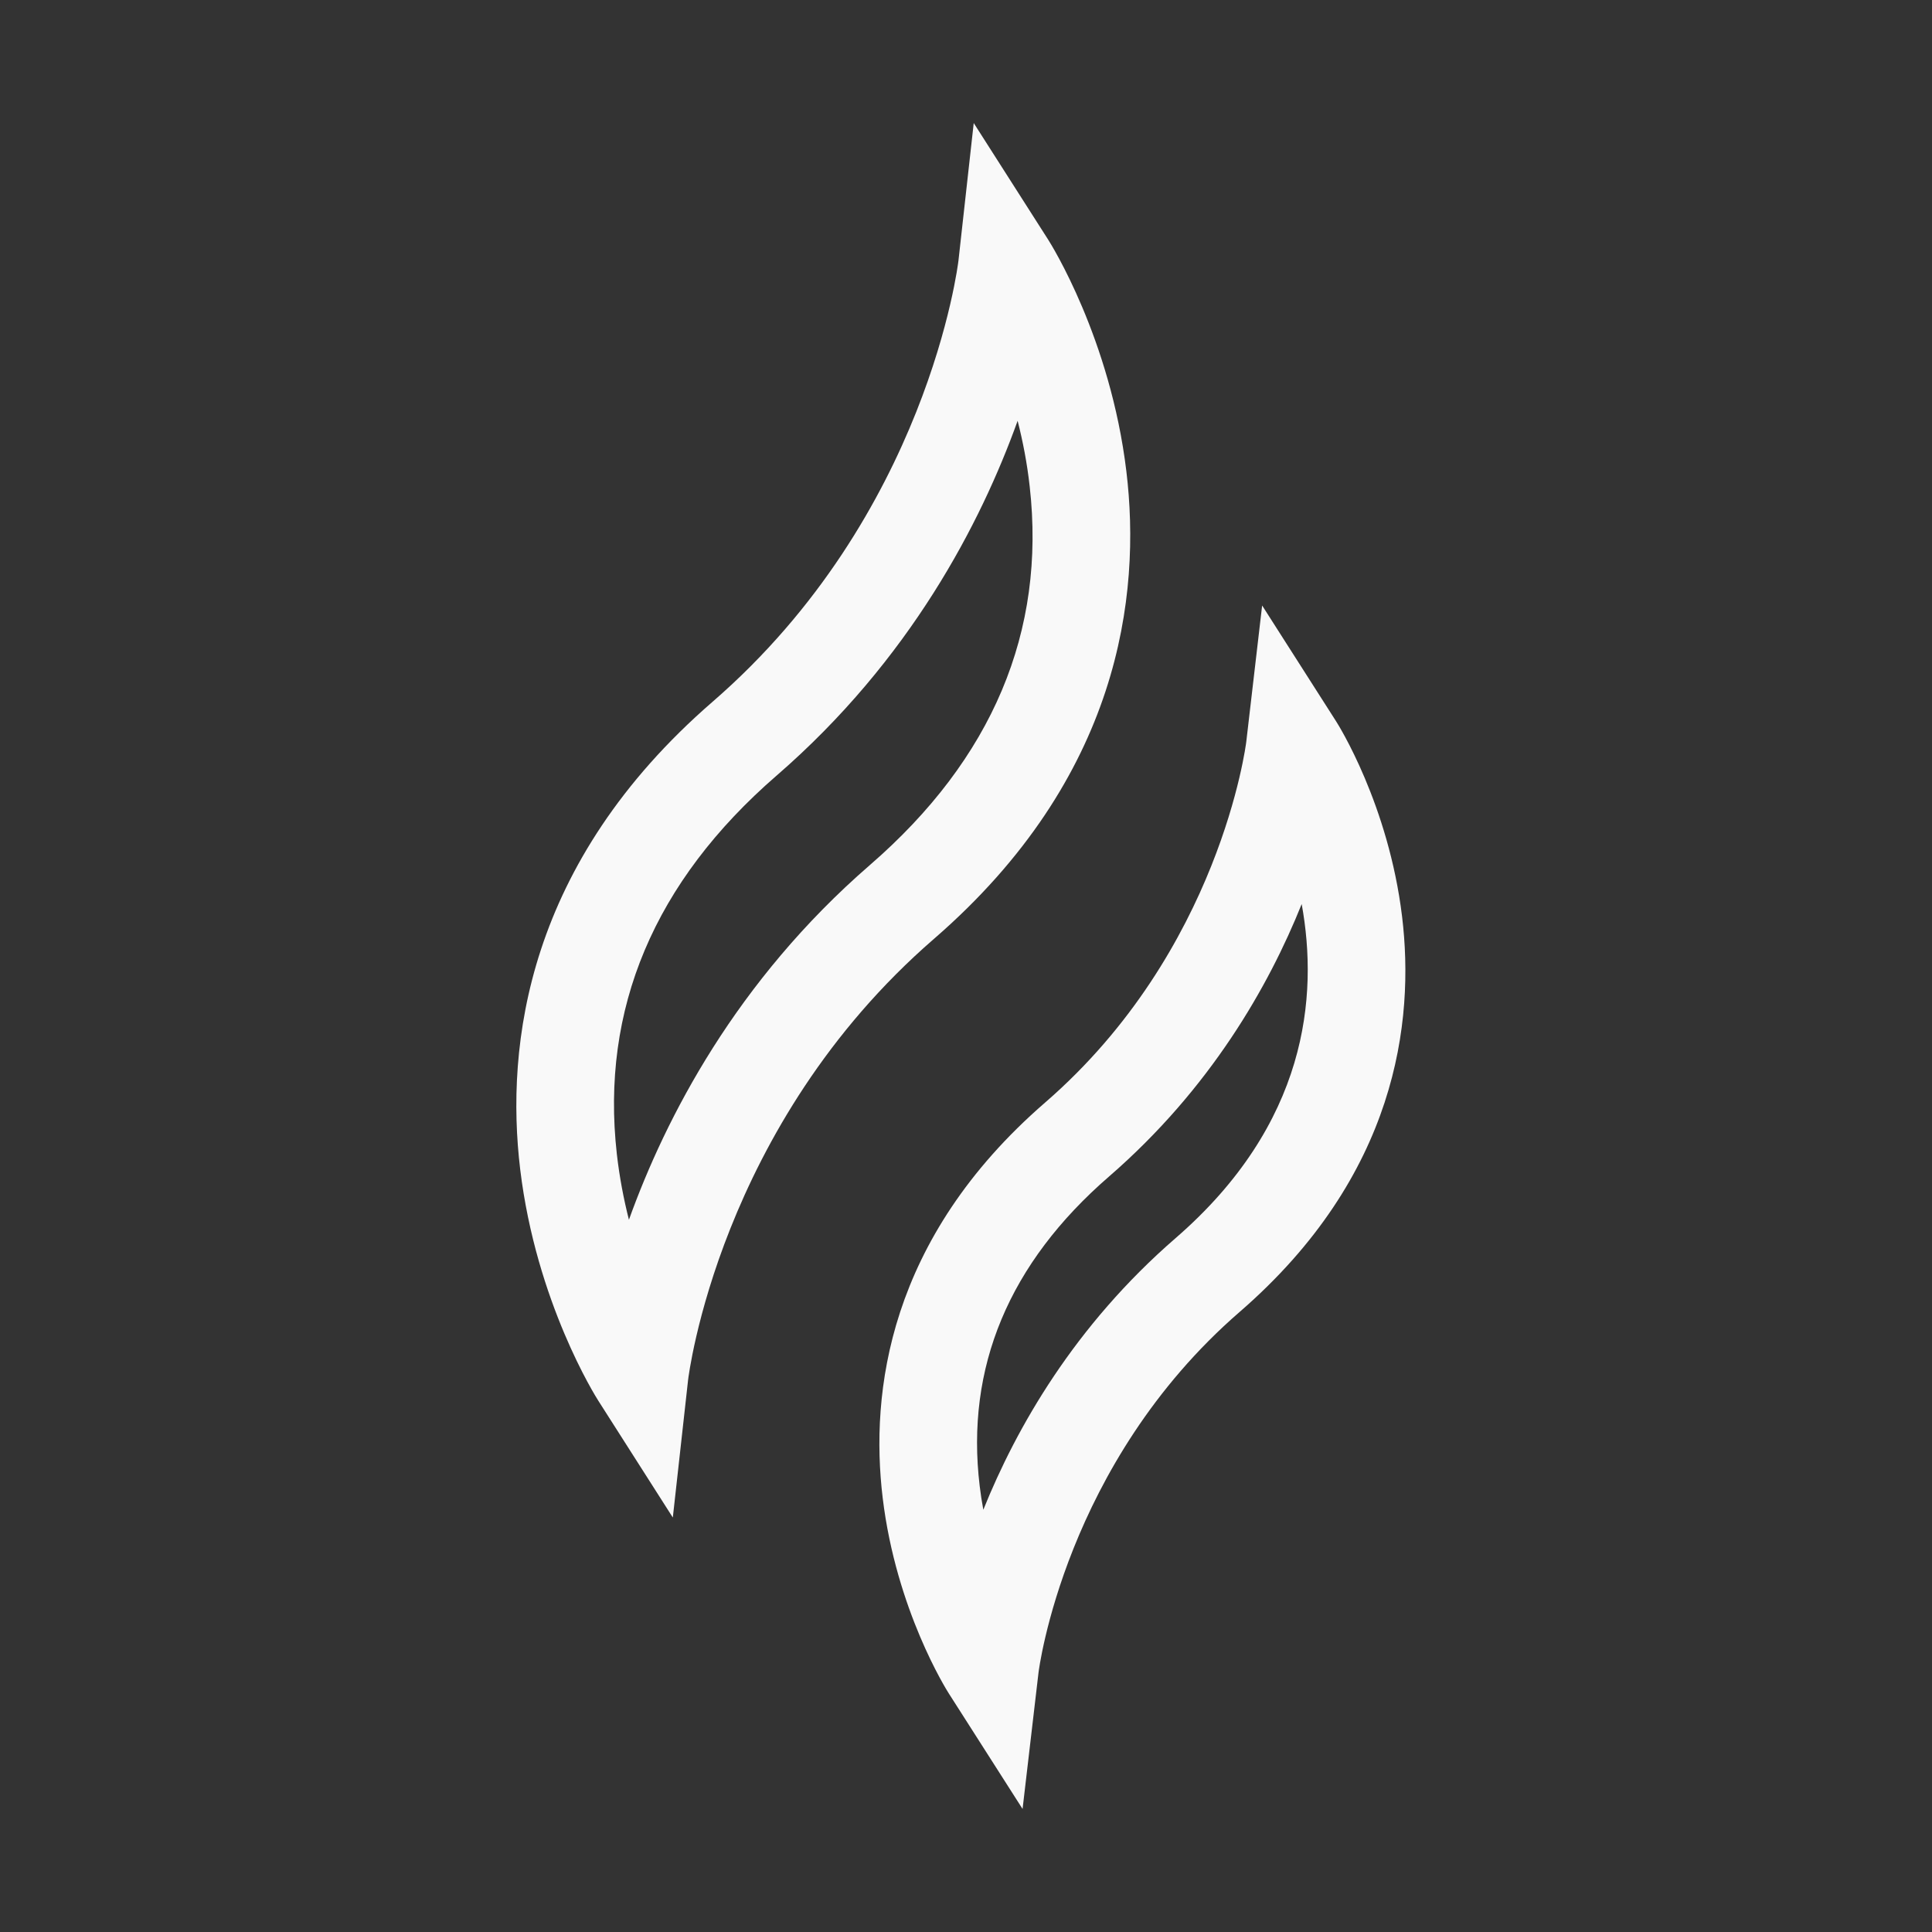 <svg width="32" height="32" viewBox="0 0 32 32" fill="none" xmlns="http://www.w3.org/2000/svg">
<rect x="0" y="0" width="32" height="32" fill="#333333" stroke="none"/>
<path d="M11.144 25.135L9.911 23.202C9.869 23.137 8.881 21.569 8.616 19.368C8.369 17.309 8.72 14.295 11.803 11.623C15.369 8.532 15.87 4.359 15.875 4.317L16.128 2.038L17.362 3.971C17.404 4.037 18.391 5.605 18.656 7.805C18.904 9.864 18.552 12.879 15.47 15.55C11.903 18.641 11.402 22.814 11.397 22.856L11.144 25.135ZM16.855 6.97C16.248 8.658 15.079 10.926 12.863 12.846C10.836 14.603 9.946 16.712 10.217 19.116C10.261 19.503 10.332 19.868 10.417 20.203C11.024 18.515 12.193 16.248 14.409 14.327C16.436 12.57 17.326 10.461 17.055 8.057C17.012 7.67 16.941 7.306 16.855 6.97Z" fill="#F9F9F9"/>
<path d="M16.937 29.962L15.714 28.047C15.679 27.992 14.843 26.665 14.62 24.809C14.41 23.067 14.707 20.518 17.31 18.262C20.208 15.751 20.638 12.322 20.642 12.288L20.905 10.029L22.128 11.944C22.164 11.999 22.999 13.326 23.223 15.182C23.433 16.924 23.136 19.473 20.533 21.729C17.635 24.241 17.205 27.669 17.201 27.704L16.937 29.962ZM21.56 14.974C21.014 16.334 20.05 18.029 18.37 19.486C16.711 20.923 15.99 22.649 16.227 24.615C16.243 24.749 16.263 24.879 16.287 25.006C16.834 23.648 17.797 21.958 19.473 20.506C21.65 18.618 21.84 16.508 21.56 14.974Z" fill="#F9F9F9"/>
</svg>
